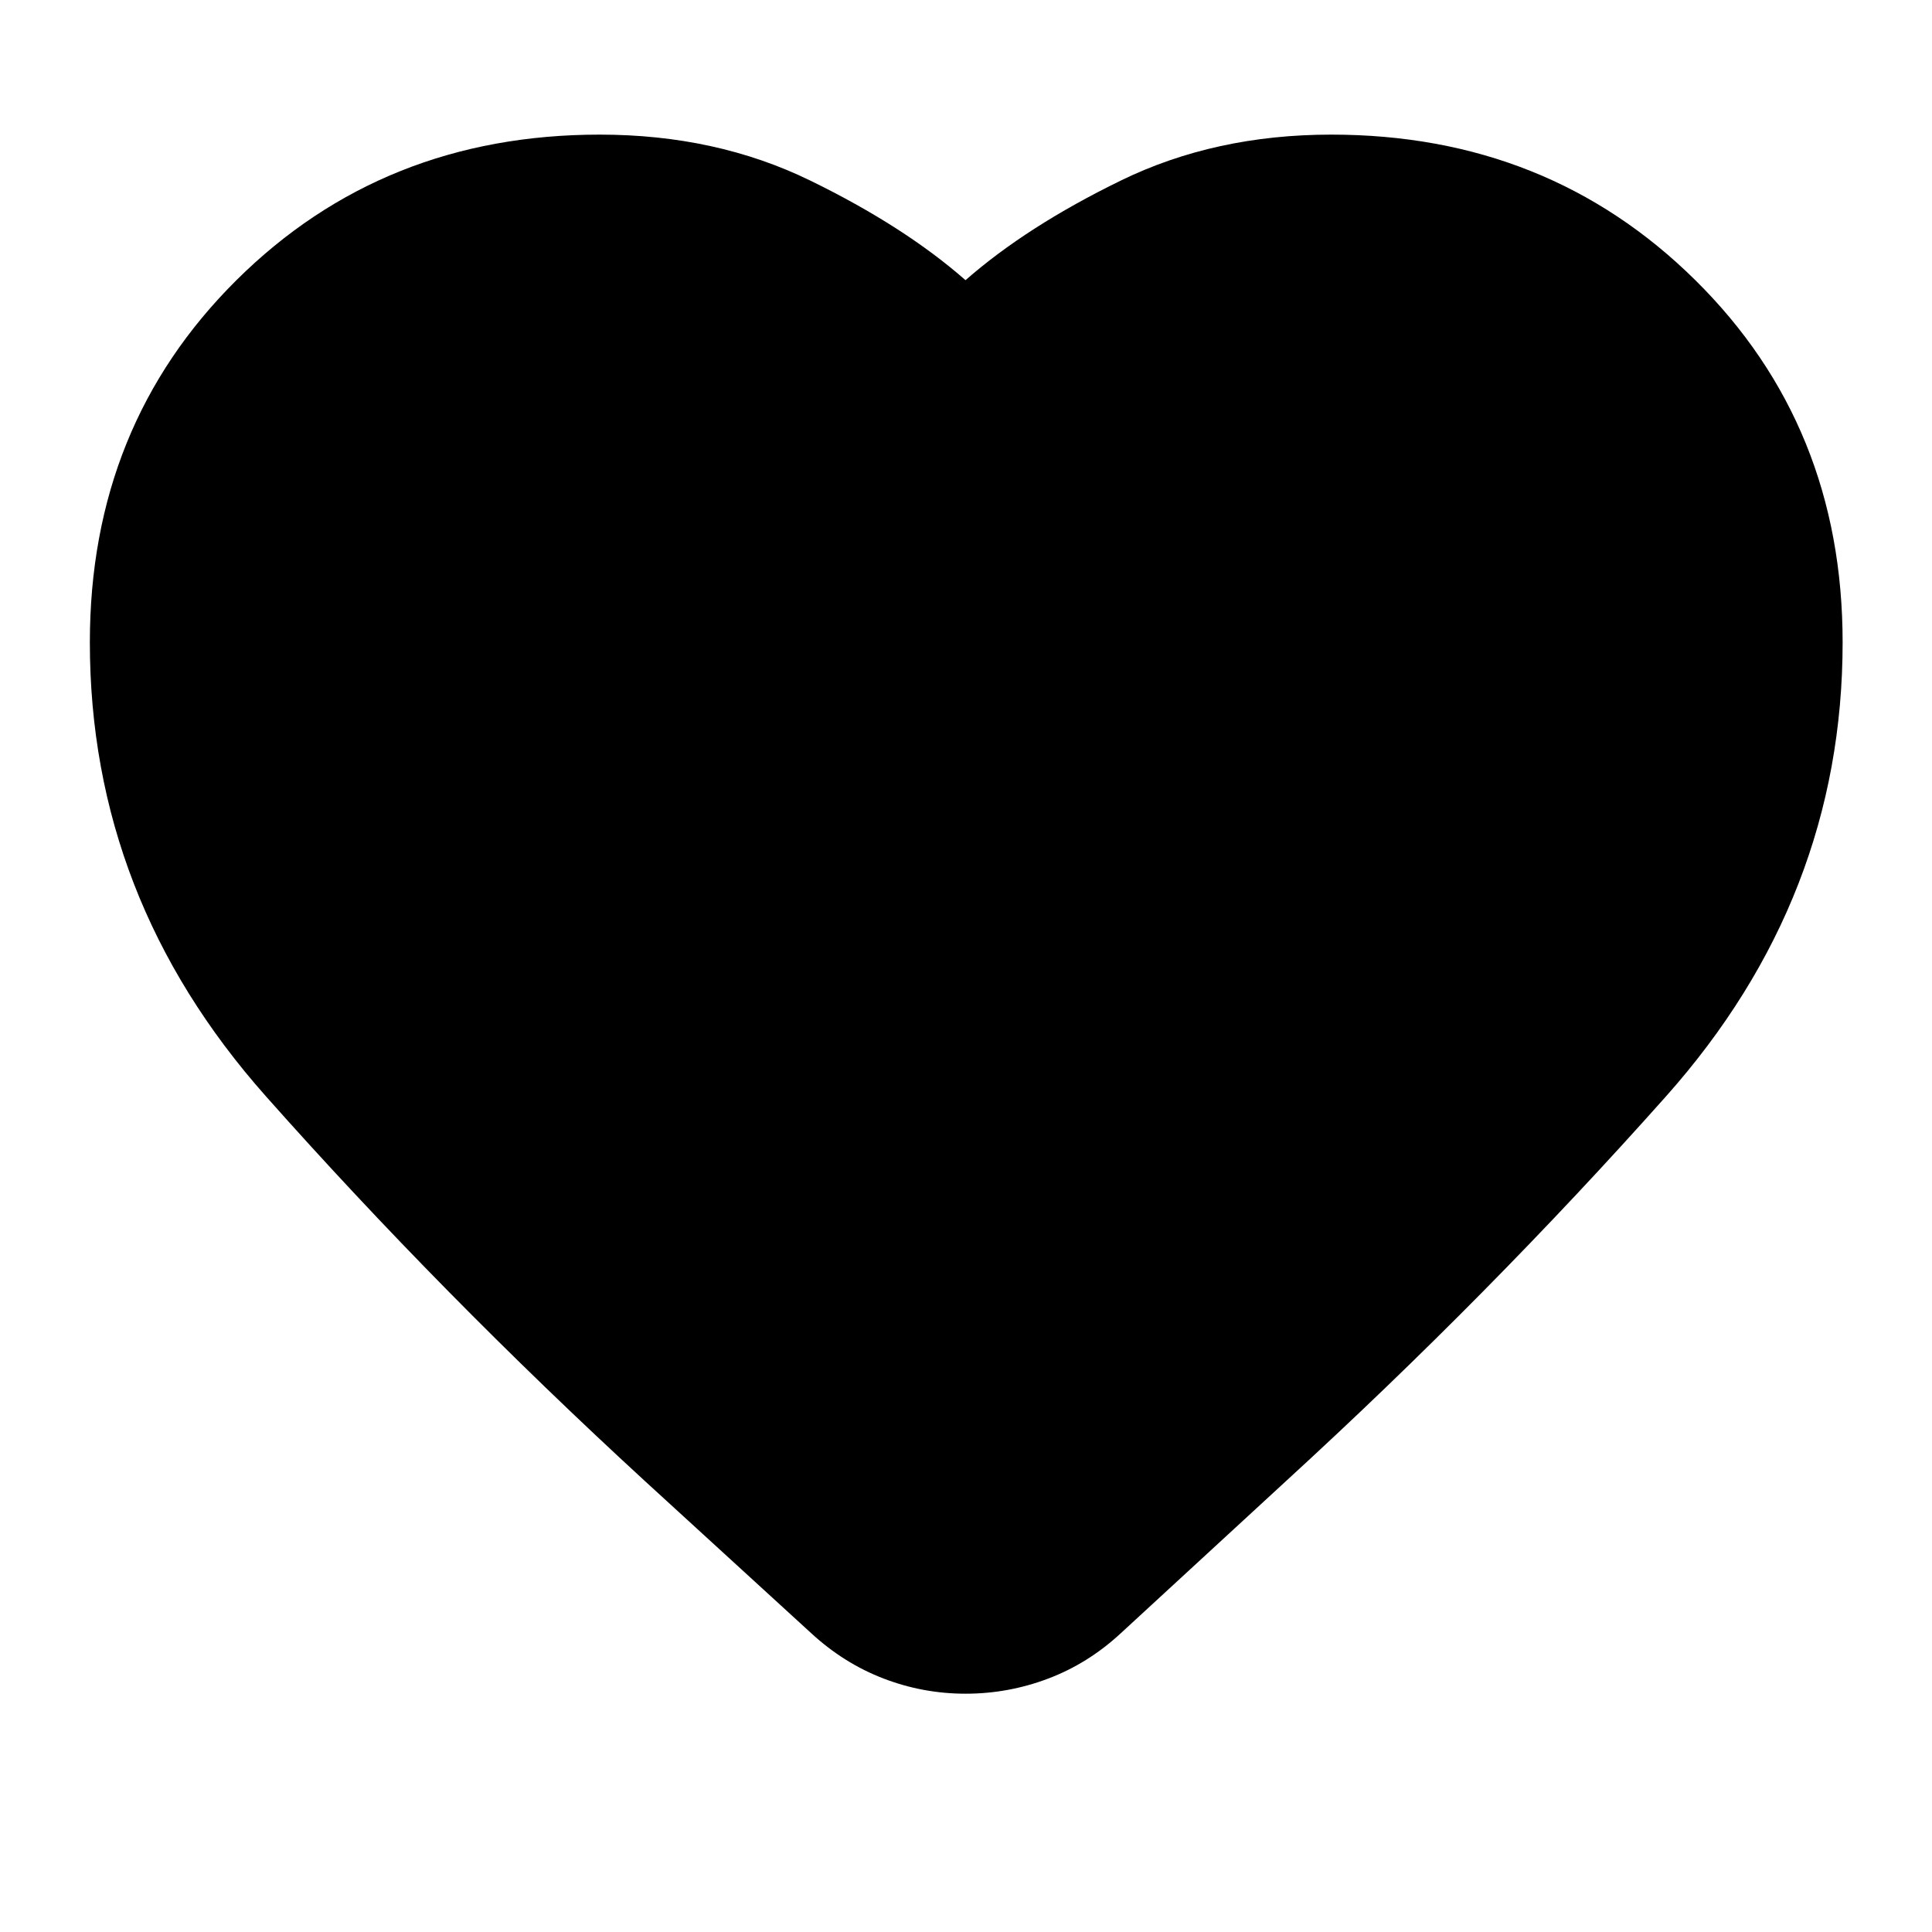 <svg xmlns="http://www.w3.org/2000/svg" height="24" viewBox="0 -960 960 960" width="24"><path d="M479.76-118.41q-21.19 0-40.89-7.6t-35.89-22.56l-82.33-75.32q-101.24-93-188.62-191.48-87.38-98.48-87.38-225.43 0-107.68 72.84-179.99 72.84-72.32 180.51-72.32 57.8 0 104.57 22.81 46.76 22.8 77.19 49.52 30.44-26.72 77.2-49.52 46.76-22.81 104.56-22.81 107.68 0 180.87 72.32 73.2 72.31 73.2 179.99 0 126.95-87.74 225.55-87.74 98.6-188.46 190.84l-82.61 76.08q-16.19 14.96-36.01 22.44-19.81 7.48-41.01 7.48Z"/></svg>